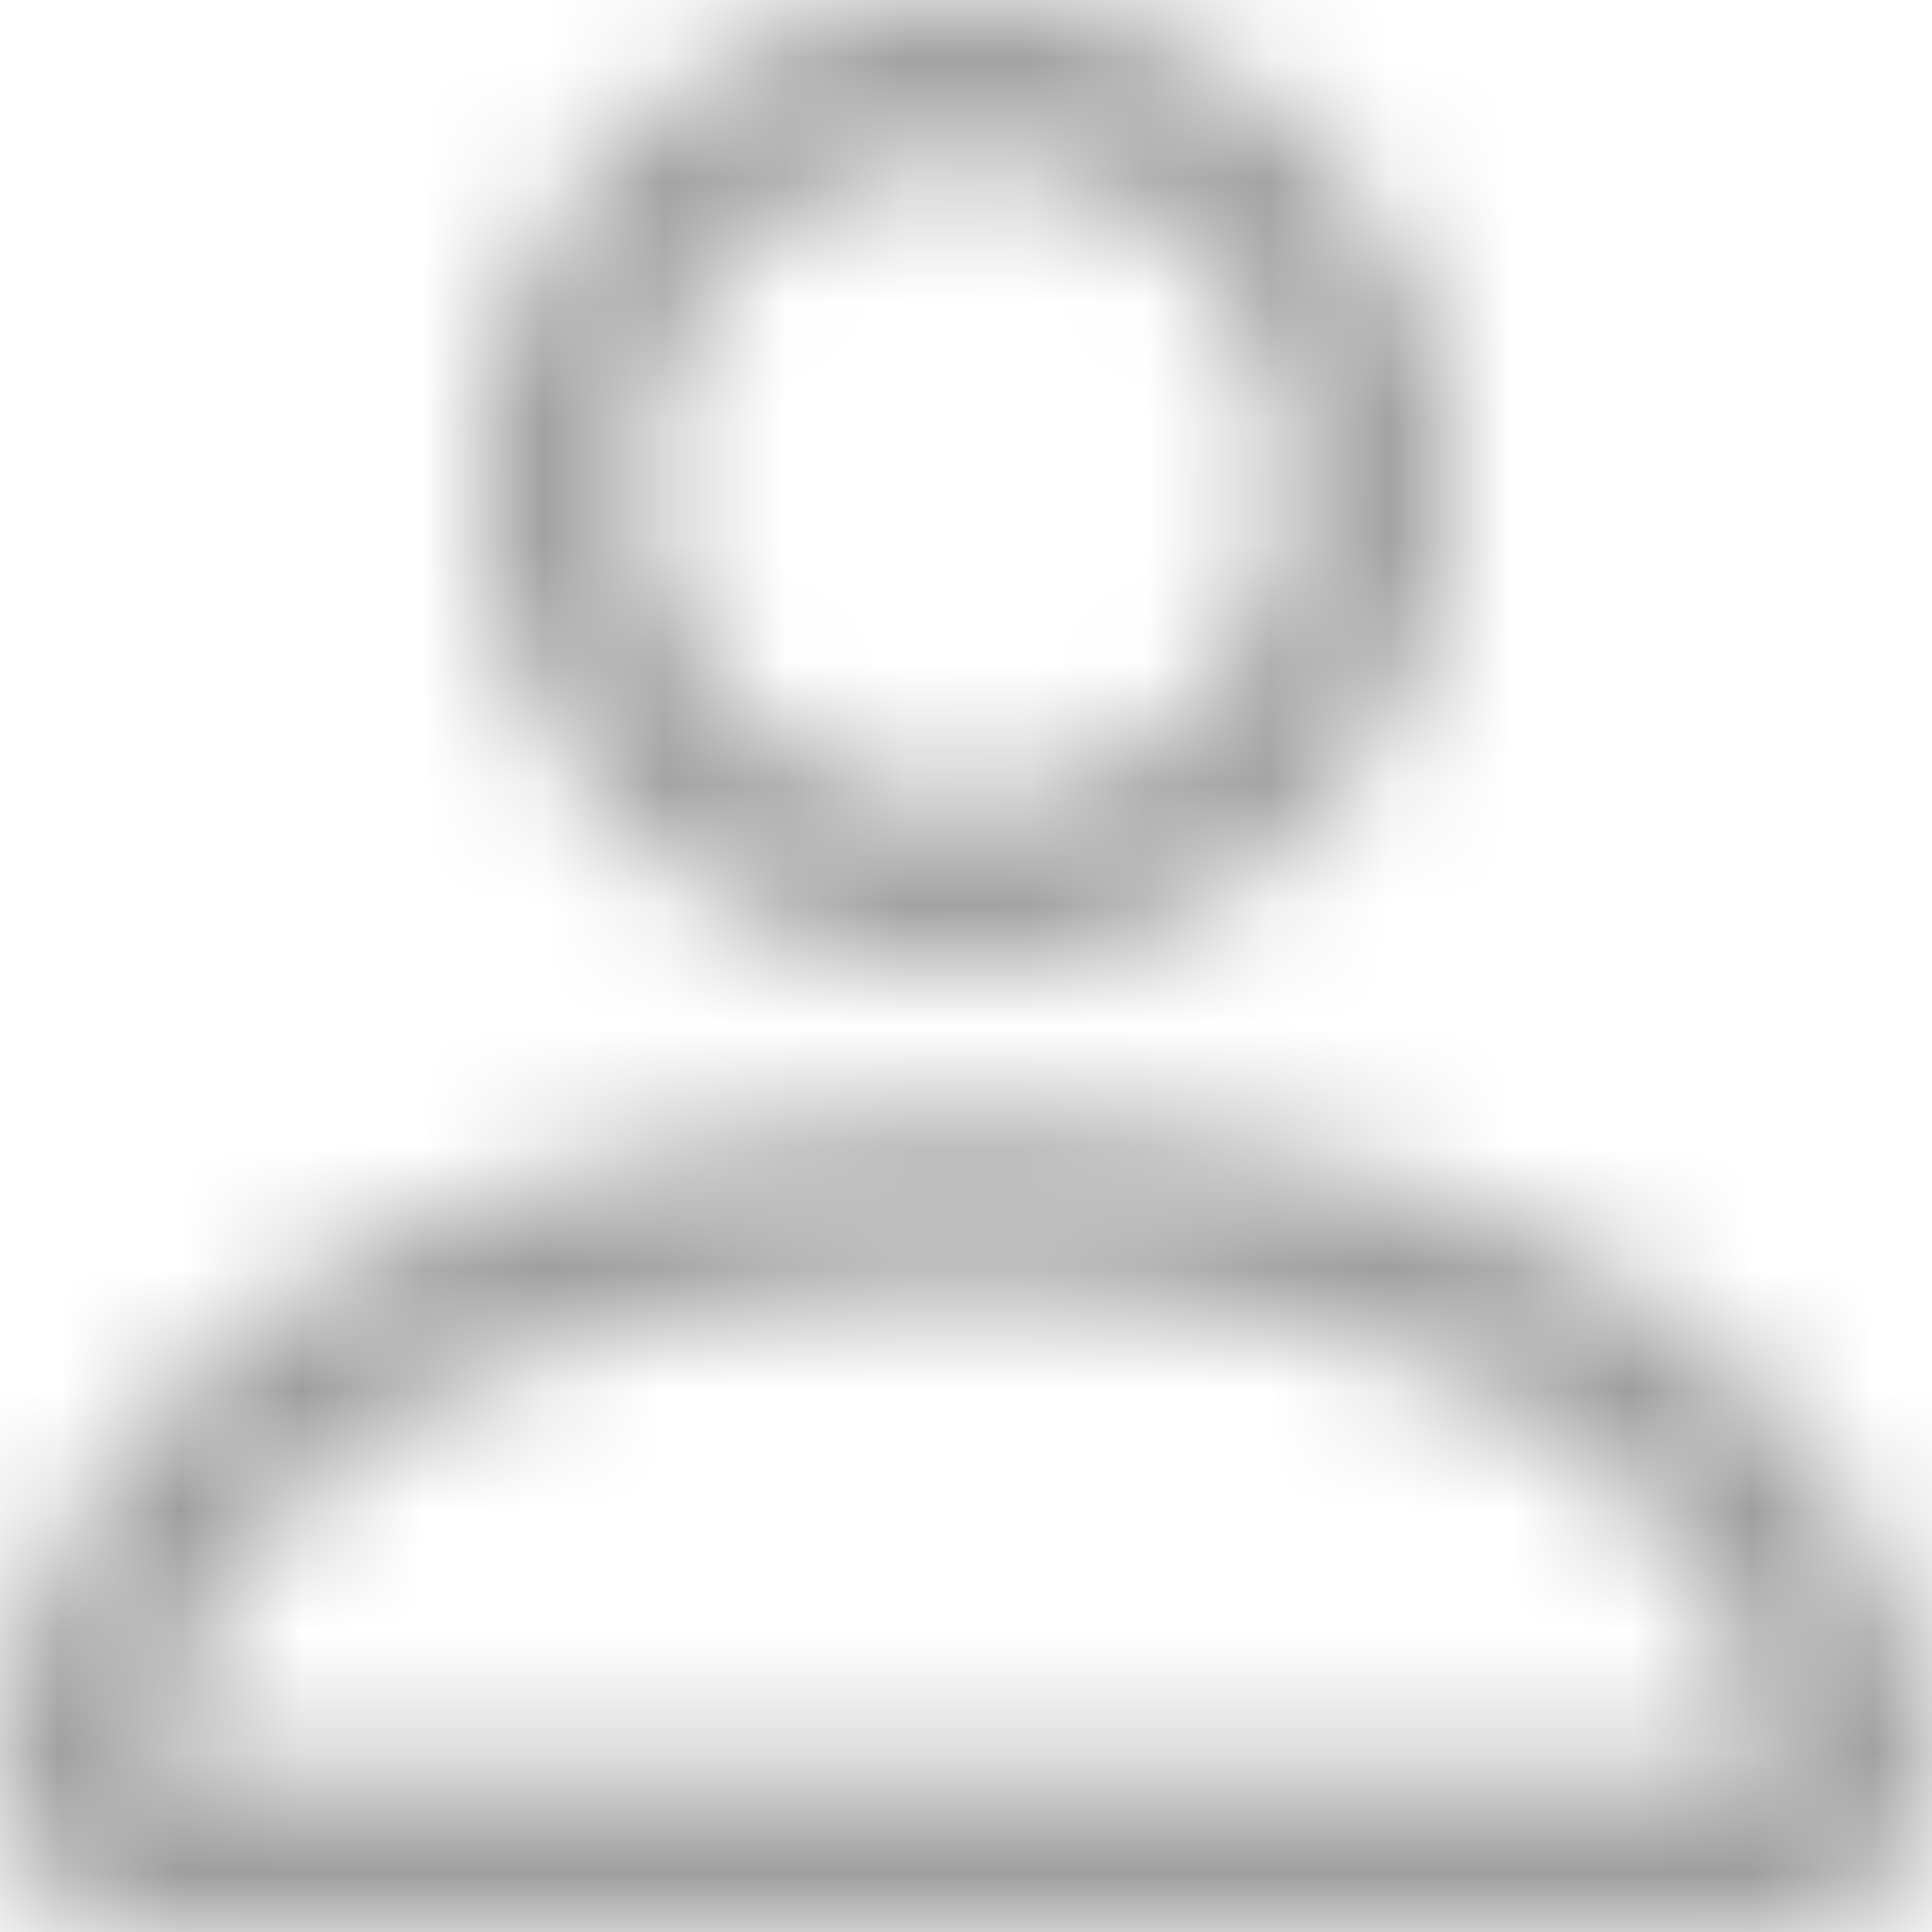 <svg width="16" height="16" fill="none" xmlns="http://www.w3.org/2000/svg"><mask id="a" style="mask-type:alpha" maskUnits="userSpaceOnUse" x="0" y="0" width="16" height="16"><path fill-rule="evenodd" clip-rule="evenodd" d="M10.667 4a2.667 2.667 0 11-5.334 0 2.667 2.667 0 015.334 0zM8 8a4 4 0 100-8 4 4 0 000 8zm8 6.667C16 16 14.667 16 14.667 16H1.333S0 16 0 14.667c0-1.334 1.333-5.334 8-5.334s8 4 8 5.334zm-1.333-.005c-.002-.329-.205-1.315-1.11-2.22-.87-.869-2.505-1.775-5.557-1.775-3.052 0-4.688.906-5.557 1.776-.905.904-1.108 1.89-1.11 2.219h13.334z" fill="#000"/></mask><g mask="url(#a)"><path fill="#9E9E9E" d="M0 0h16v16H0z"/></g></svg>
